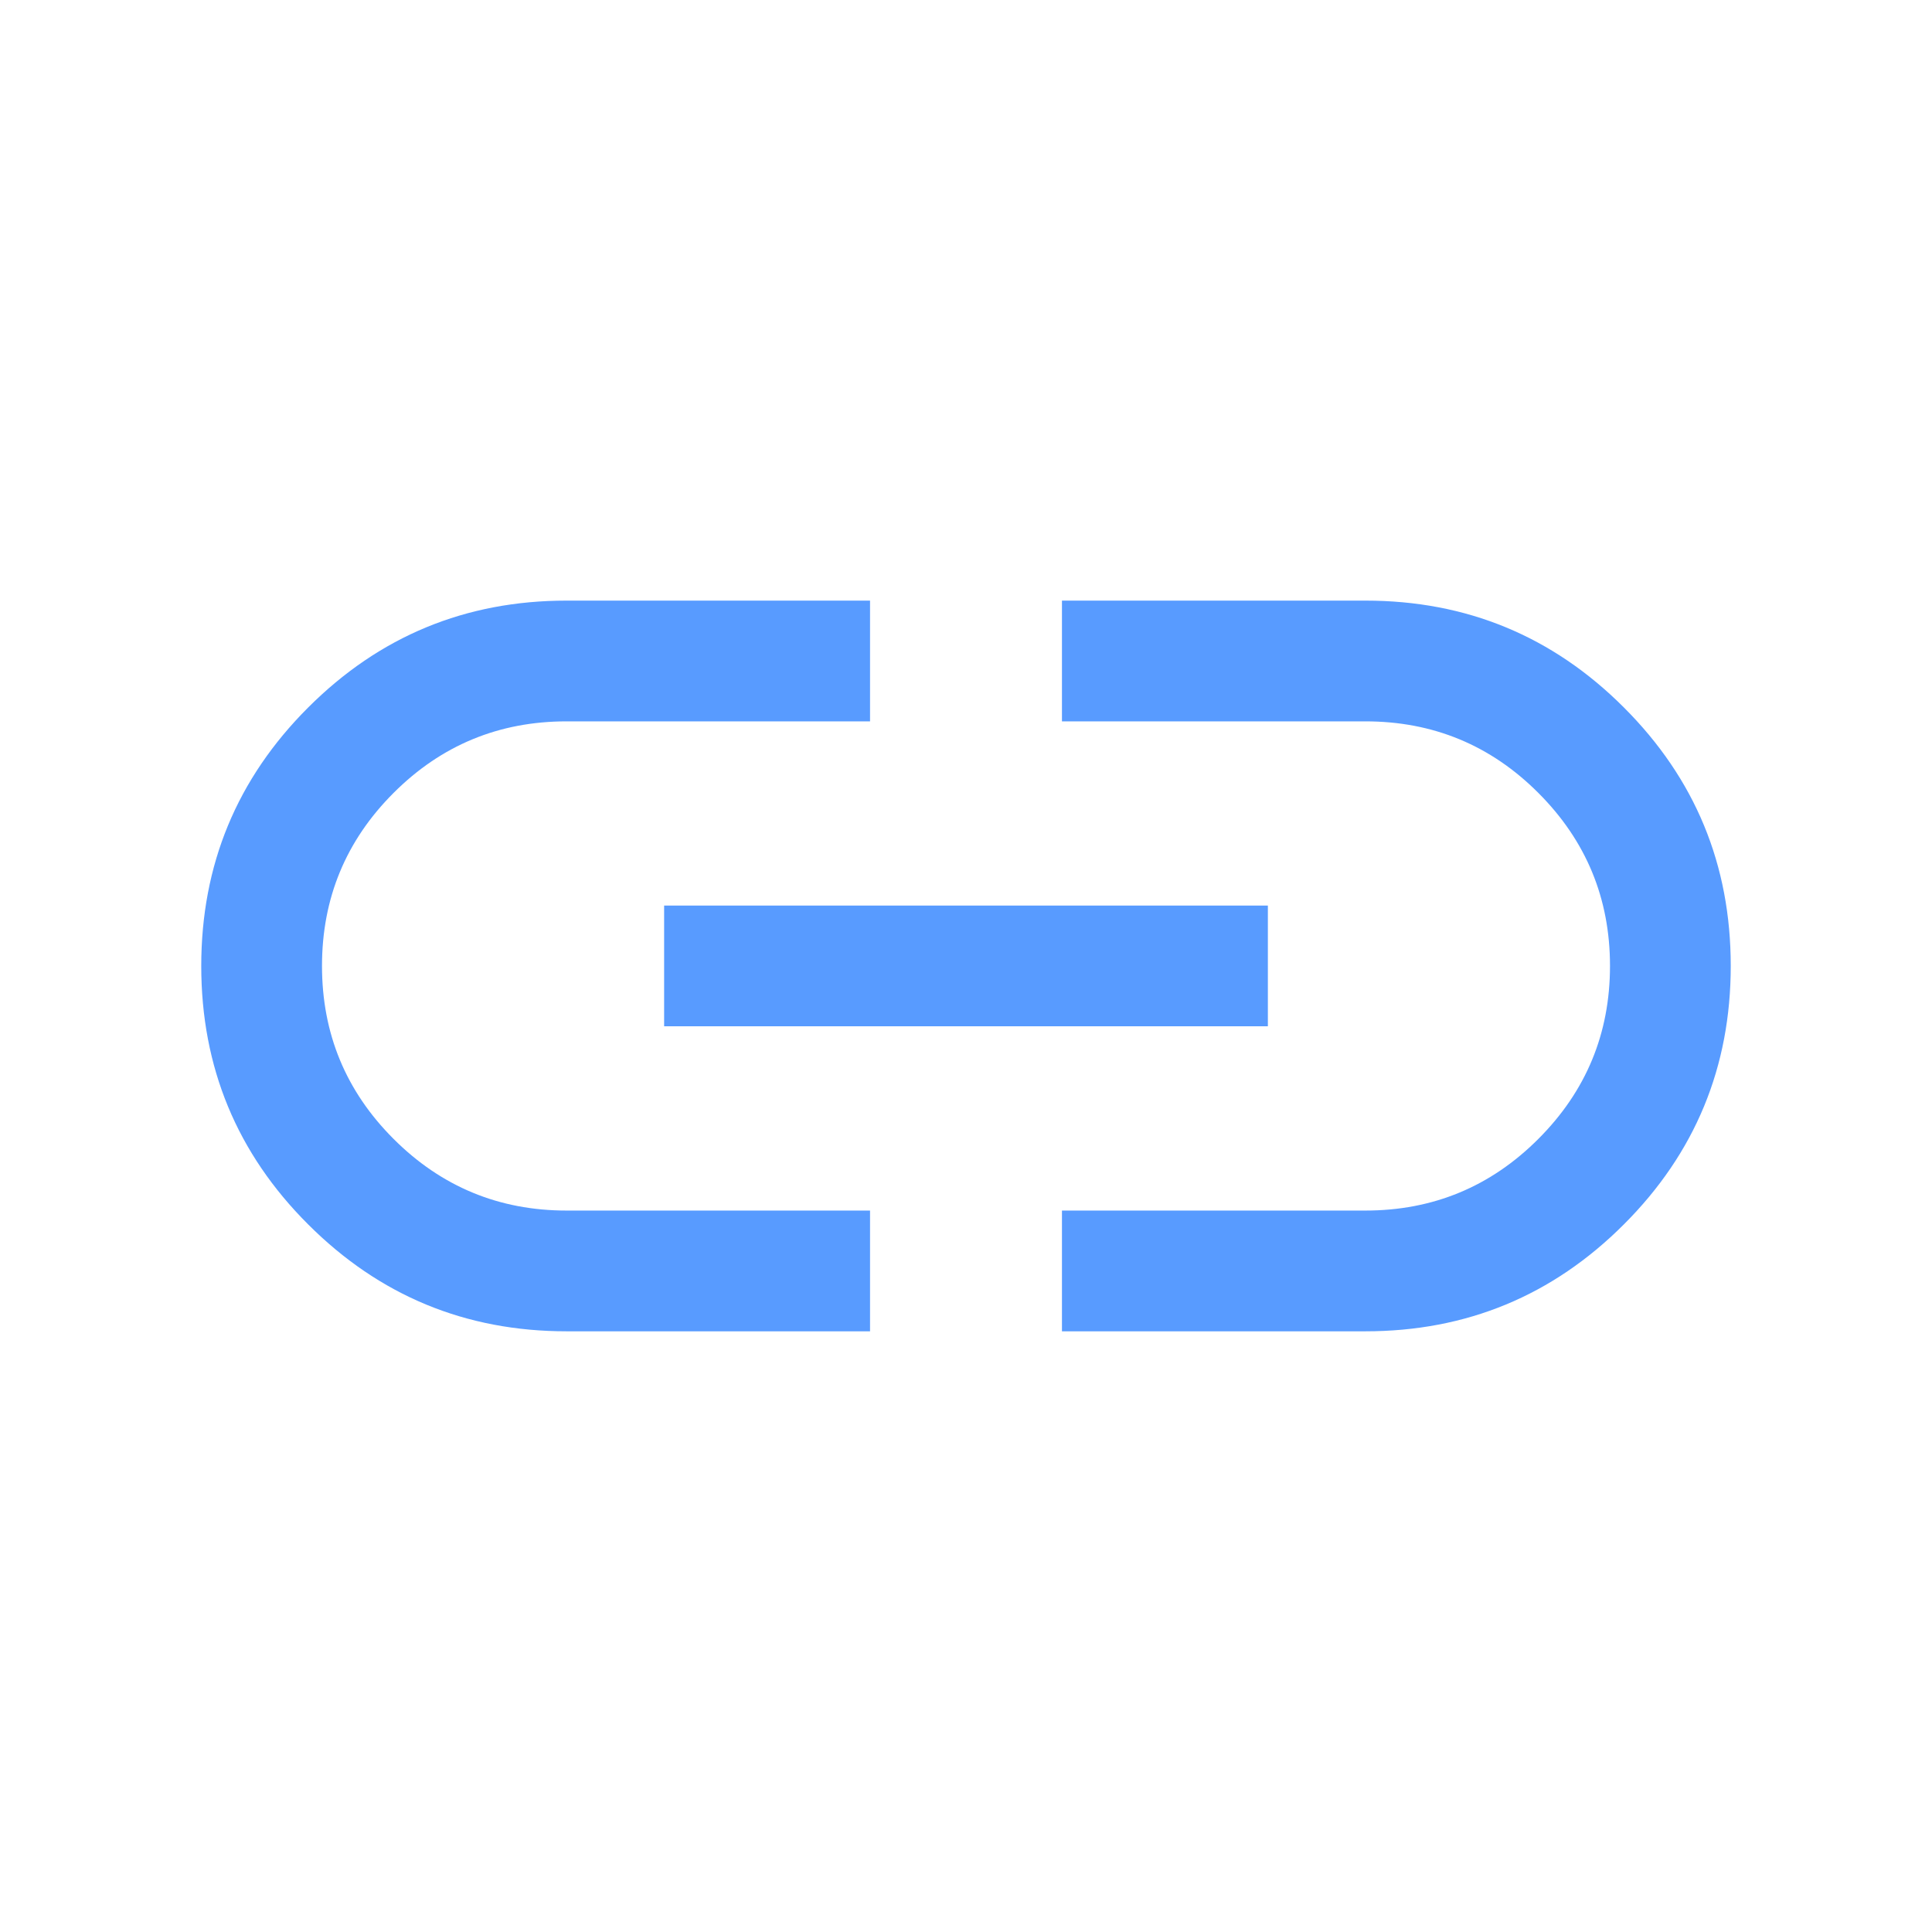 <svg width="24" height="24" viewBox="0 0 24 24" fill="none" xmlns="http://www.w3.org/2000/svg">
<path d="M10.808 16.538H7.038C5.783 16.538 4.713 16.095 3.828 15.21C2.942 14.326 2.5 13.255 2.5 12C2.5 10.744 2.942 9.674 3.828 8.789C4.713 7.904 5.783 7.461 7.038 7.461H10.808V8.961H7.038C6.199 8.961 5.482 9.257 4.889 9.85C4.296 10.443 4 11.16 4 11.999C4 12.839 4.296 13.555 4.889 14.148C5.482 14.741 6.199 15.038 7.038 15.038H10.808V16.538ZM8.25 12.749V11.249H15.75V12.749H8.25ZM13.192 16.538V15.038H16.962C17.801 15.038 18.518 14.741 19.11 14.148C19.703 13.555 20 12.839 20 11.999C20 11.16 19.703 10.443 19.11 9.85C18.518 9.257 17.801 8.961 16.962 8.961H13.192V7.461H16.962C18.217 7.461 19.288 7.903 20.172 8.788C21.058 9.673 21.5 10.743 21.5 11.999C21.5 13.254 21.058 14.325 20.172 15.21C19.288 16.095 18.217 16.538 16.962 16.538H13.192Z" fill="#589BFF"/>
</svg>
